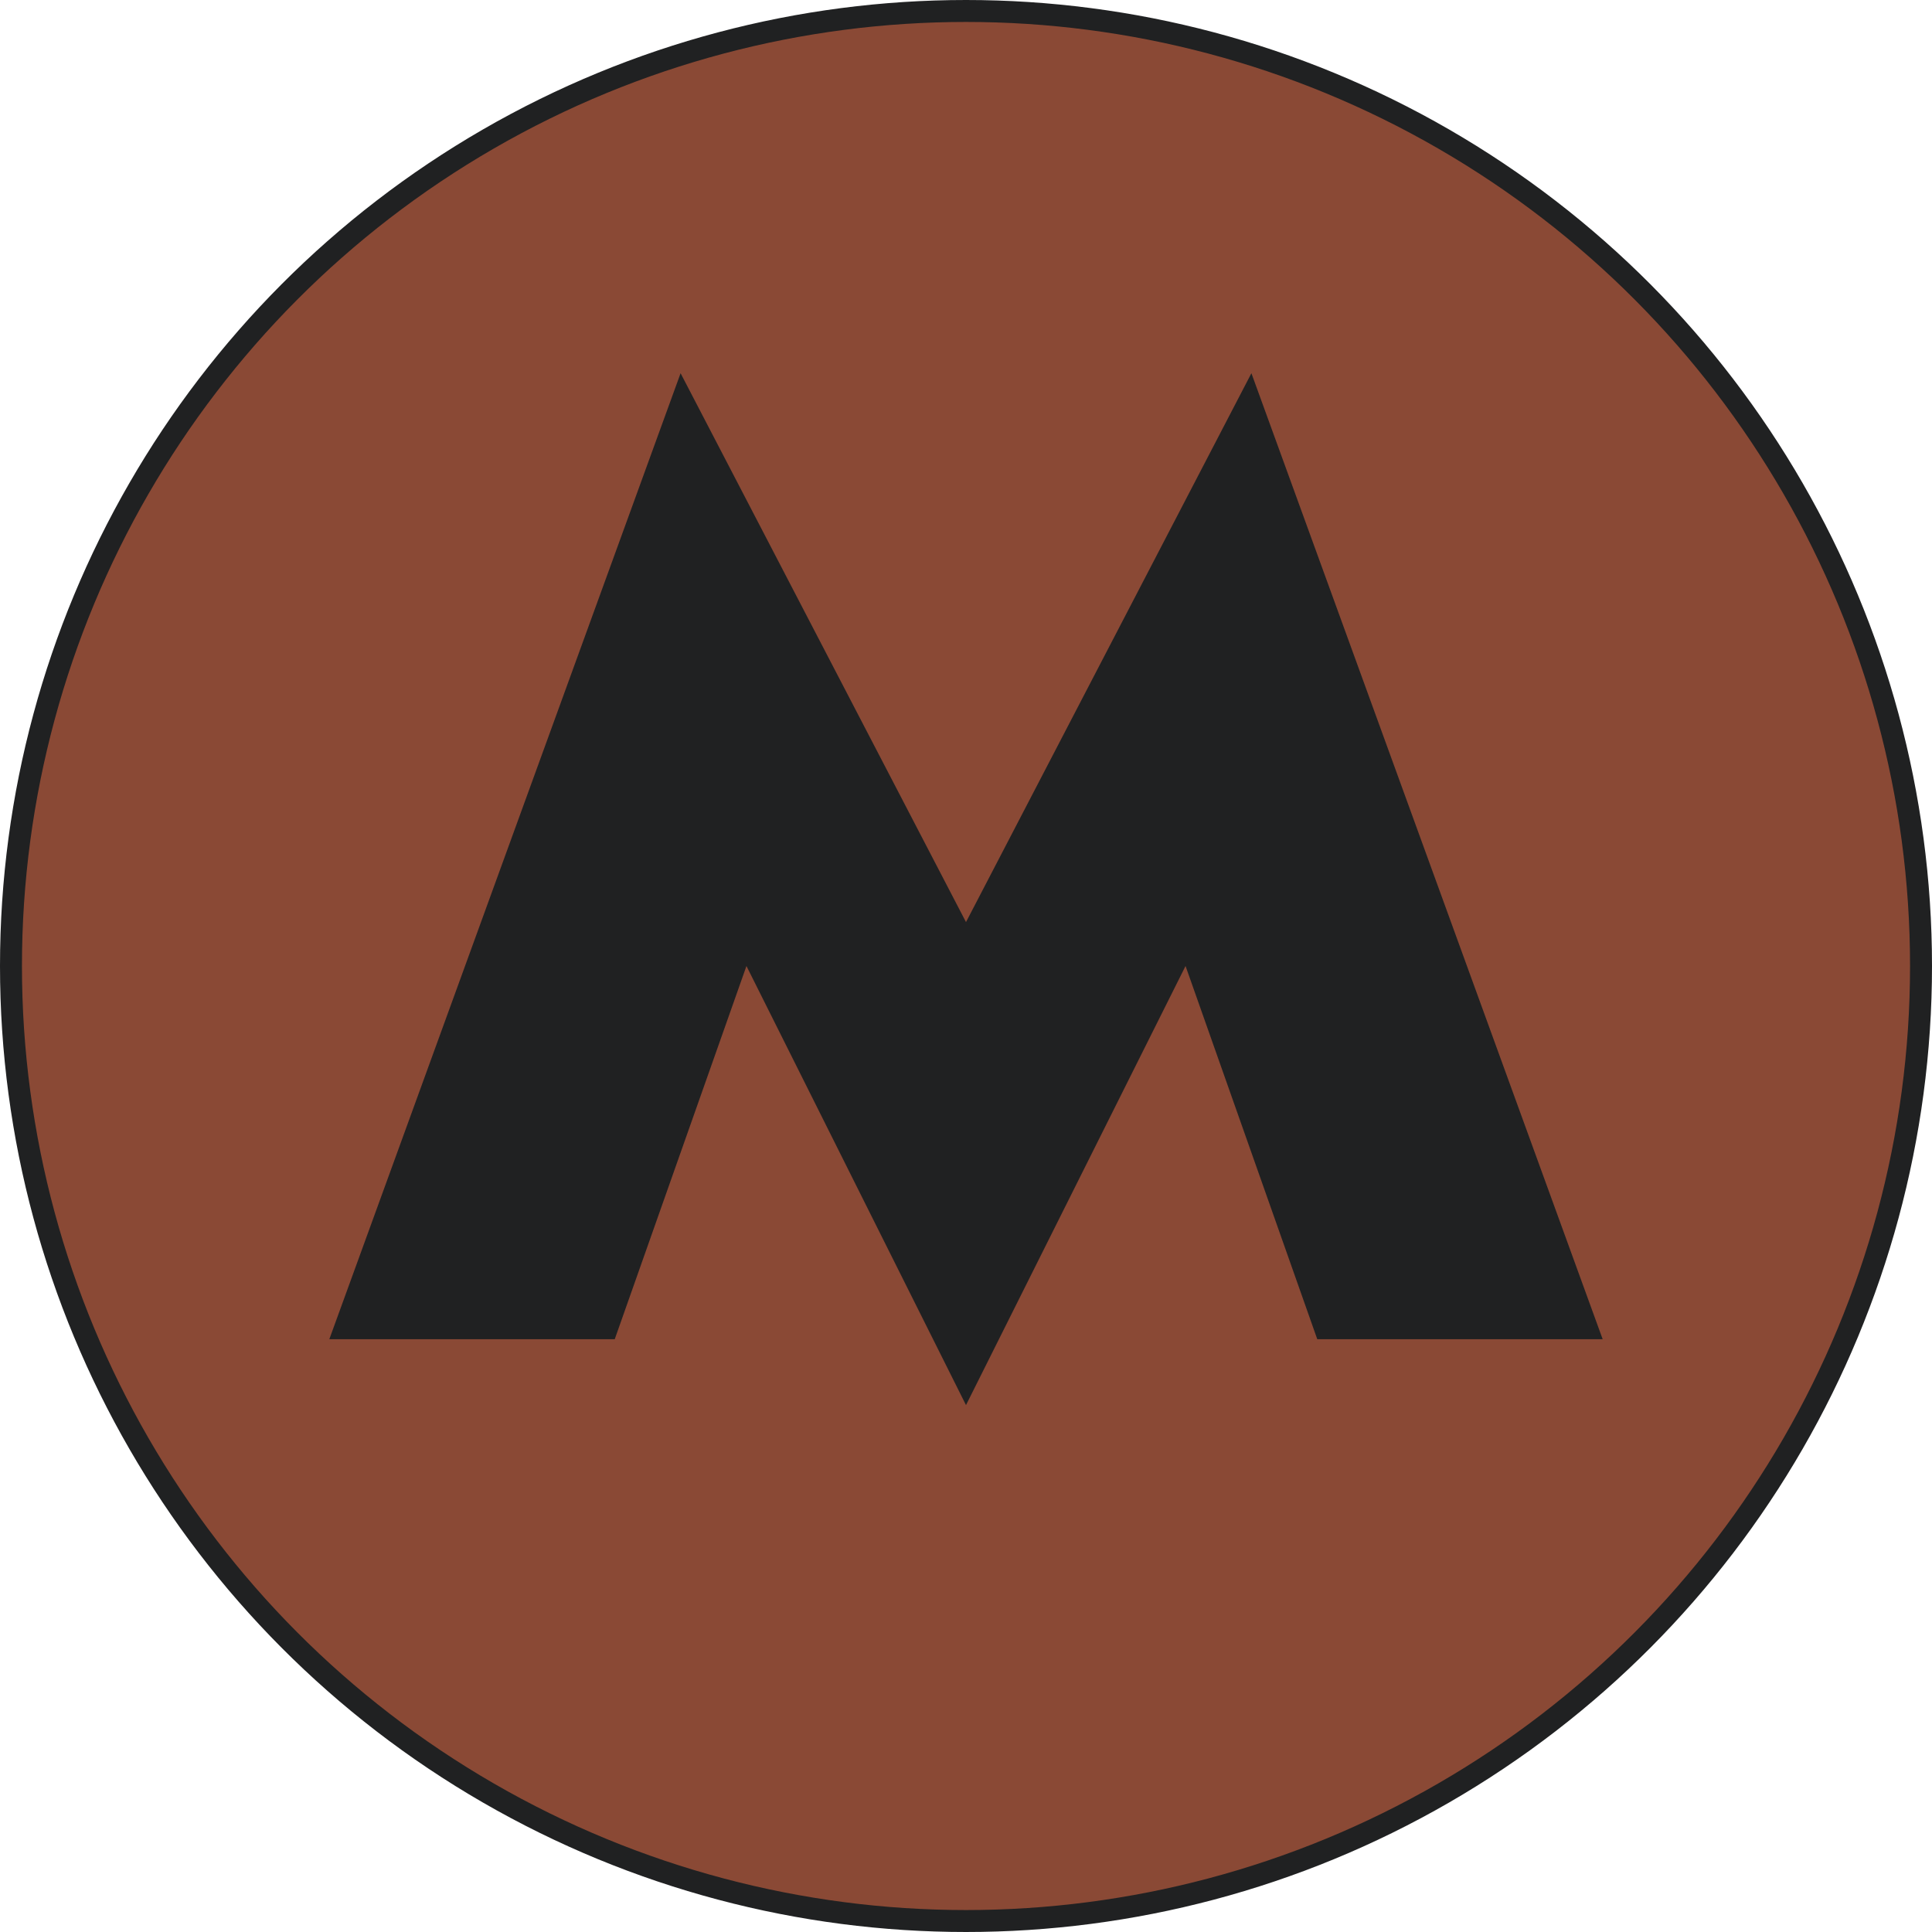 <?xml version="1.0" encoding="UTF-8"?>
<svg width="88px" height="88px" viewBox="0 0 88 88" version="1.1" xmlns="http://www.w3.org/2000/svg" xmlns:xlink="http://www.w3.org/1999/xlink">
    <title>default metro/metro_brown_88</title>
    <g id="default-metro/metro_brown_88" stroke="none" stroke-width="1" fill="none" fill-rule="evenodd">
        <g id="metro/88/bounding" fill="#8A4935" stroke="#202122">
            <circle id="Oval" cx="44" cy="44" r="43.5"></circle>
        </g>
        <polygon id="Page-1" fill="#202122" points="57 17 44 42 31 17 15 61 28 61 34 44 44 64 54 44 60 61 73 61"></polygon>
    </g>
</svg>
